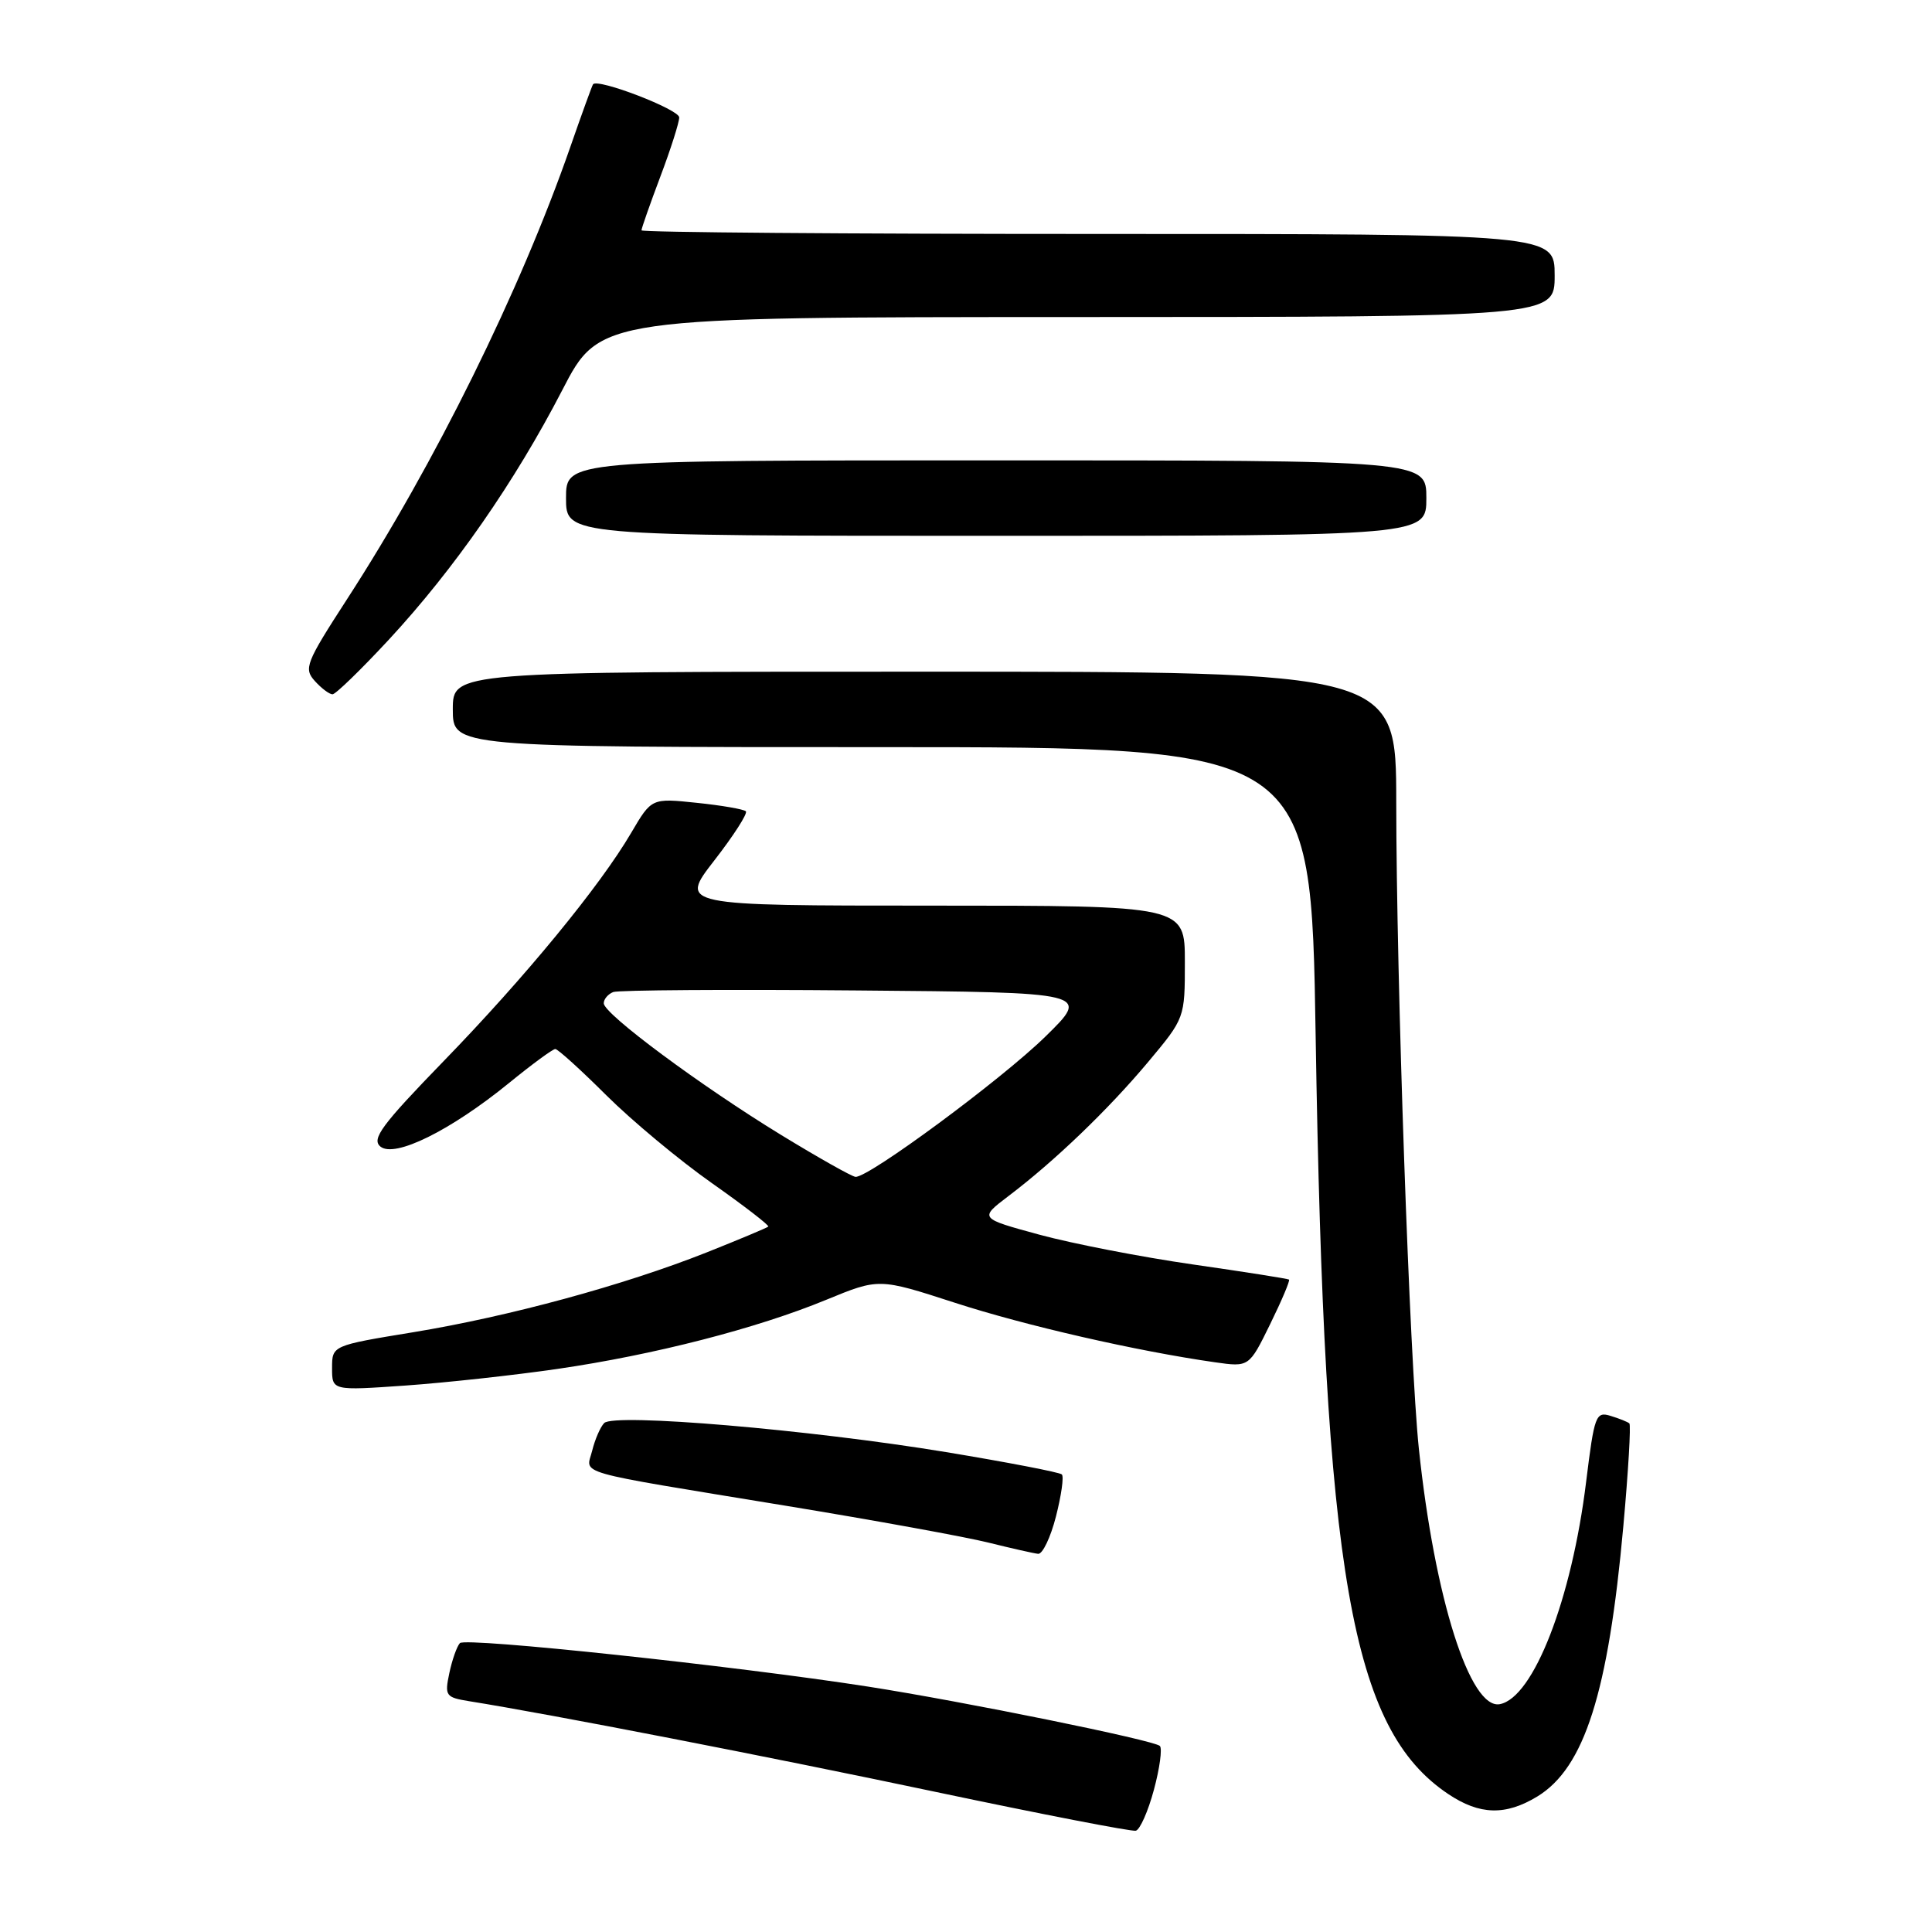 <?xml version="1.0" encoding="UTF-8" standalone="no"?>
<!DOCTYPE svg PUBLIC "-//W3C//DTD SVG 1.1//EN" "http://www.w3.org/Graphics/SVG/1.1/DTD/svg11.dtd" >
<svg xmlns="http://www.w3.org/2000/svg" xmlns:xlink="http://www.w3.org/1999/xlink" version="1.1" viewBox="0 0 256 256">
 <g >
 <path fill="currentColor"
d=" M 152.90 237.15 C 153.67 234.30 154.02 231.69 153.69 231.35 C 152.93 230.59 127.76 225.47 115.00 223.48 C 97.39 220.74 61.67 216.93 60.94 217.72 C 60.54 218.15 59.91 219.94 59.54 221.69 C 58.90 224.71 59.05 224.91 62.18 225.42 C 72.99 227.15 101.94 232.78 124.00 237.44 C 138.03 240.40 149.95 242.71 150.50 242.58 C 151.05 242.45 152.13 240.01 152.90 237.15 Z  M 203.71 238.04 C 209.95 234.23 213.11 224.30 215.10 202.23 C 215.76 194.94 216.12 188.81 215.90 188.61 C 215.68 188.41 214.56 187.96 213.41 187.61 C 211.45 187.01 211.26 187.53 210.17 196.35 C 208.26 211.91 203.20 224.95 198.74 225.81 C 194.79 226.57 190.09 211.75 188.01 192.00 C 186.79 180.39 185.02 129.79 185.01 106.25 C 185.00 89.00 185.00 89.00 122.50 89.00 C 60.00 89.00 60.00 89.00 60.00 94.00 C 60.00 99.00 60.00 99.00 116.86 99.00 C 173.72 99.00 173.72 99.00 174.33 137.25 C 175.47 208.69 179.04 229.11 191.90 237.72 C 196.06 240.51 199.50 240.60 203.71 238.04 Z  M 139.92 200.94 C 140.63 198.16 140.99 195.65 140.70 195.37 C 140.42 195.09 133.51 193.76 125.35 192.41 C 107.27 189.43 81.36 187.23 80.06 188.56 C 79.55 189.08 78.84 190.72 78.47 192.21 C 77.67 195.45 75.39 194.80 104.00 199.50 C 115.83 201.44 127.97 203.65 131.00 204.41 C 134.03 205.16 136.98 205.83 137.56 205.89 C 138.14 205.95 139.21 203.72 139.92 200.94 Z  M 73.86 181.39 C 86.64 179.53 100.27 176.03 109.48 172.23 C 116.46 169.36 116.46 169.36 126.49 172.61 C 135.88 175.66 150.63 179.03 161.00 180.51 C 165.51 181.15 165.51 181.15 168.30 175.46 C 169.84 172.32 170.96 169.67 170.80 169.55 C 170.63 169.43 164.92 168.53 158.09 167.55 C 151.27 166.57 142.10 164.79 137.72 163.60 C 129.75 161.43 129.75 161.43 133.62 158.49 C 139.72 153.88 146.87 147.01 152.15 140.70 C 157.00 134.90 157.00 134.89 157.00 127.45 C 157.00 120.00 157.00 120.00 123.50 120.00 C 90.00 120.00 90.00 120.00 94.66 114.00 C 97.23 110.69 99.10 107.77 98.83 107.50 C 98.56 107.23 95.64 106.72 92.34 106.38 C 86.34 105.75 86.34 105.75 83.65 110.33 C 79.50 117.42 69.57 129.50 58.78 140.61 C 50.59 149.05 49.20 150.92 50.40 151.92 C 52.28 153.48 59.69 149.82 67.44 143.51 C 70.48 141.03 73.24 139.00 73.58 139.00 C 73.91 139.00 76.96 141.76 80.34 145.13 C 83.73 148.50 90.01 153.73 94.30 156.75 C 98.59 159.77 101.96 162.37 101.80 162.53 C 101.63 162.69 97.96 164.23 93.64 165.95 C 82.68 170.30 67.41 174.45 54.74 176.53 C 44.00 178.29 44.00 178.29 44.00 181.28 C 44.00 184.27 44.00 184.27 53.75 183.59 C 59.11 183.21 68.16 182.22 73.86 181.39 Z  M 51.53 84.75 C 60.19 75.40 68.22 63.84 74.50 51.70 C 79.50 42.02 79.50 42.02 142.75 42.01 C 206.00 42.00 206.00 42.00 206.00 36.50 C 206.00 31.00 206.00 31.00 145.50 31.00 C 112.22 31.00 85.00 30.79 85.00 30.52 C 85.00 30.26 86.12 27.06 87.50 23.40 C 88.88 19.75 90.00 16.22 90.00 15.56 C 90.00 14.50 79.19 10.34 78.58 11.17 C 78.45 11.35 77.09 15.10 75.56 19.50 C 68.93 38.54 57.61 61.47 45.93 79.48 C 40.53 87.82 40.23 88.59 41.71 90.23 C 42.59 91.21 43.65 92.00 44.06 92.00 C 44.47 92.00 47.83 88.74 51.53 84.75 Z  M 189.00 66.00 C 189.00 61.00 189.00 61.00 132.00 61.00 C 75.00 61.00 75.00 61.00 75.00 66.00 C 75.00 71.00 75.00 71.00 132.00 71.00 C 189.00 71.00 189.00 71.00 189.00 66.00 Z  M 103.54 150.41 C 92.78 143.83 80.00 134.34 80.00 132.94 C 80.00 132.39 80.57 131.72 81.26 131.45 C 81.95 131.19 96.47 131.09 113.51 131.24 C 144.50 131.50 144.50 131.50 138.50 137.37 C 132.68 143.06 115.09 156.06 113.36 155.94 C 112.89 155.91 108.47 153.42 103.54 150.41 Z "/>
</g>
</svg>